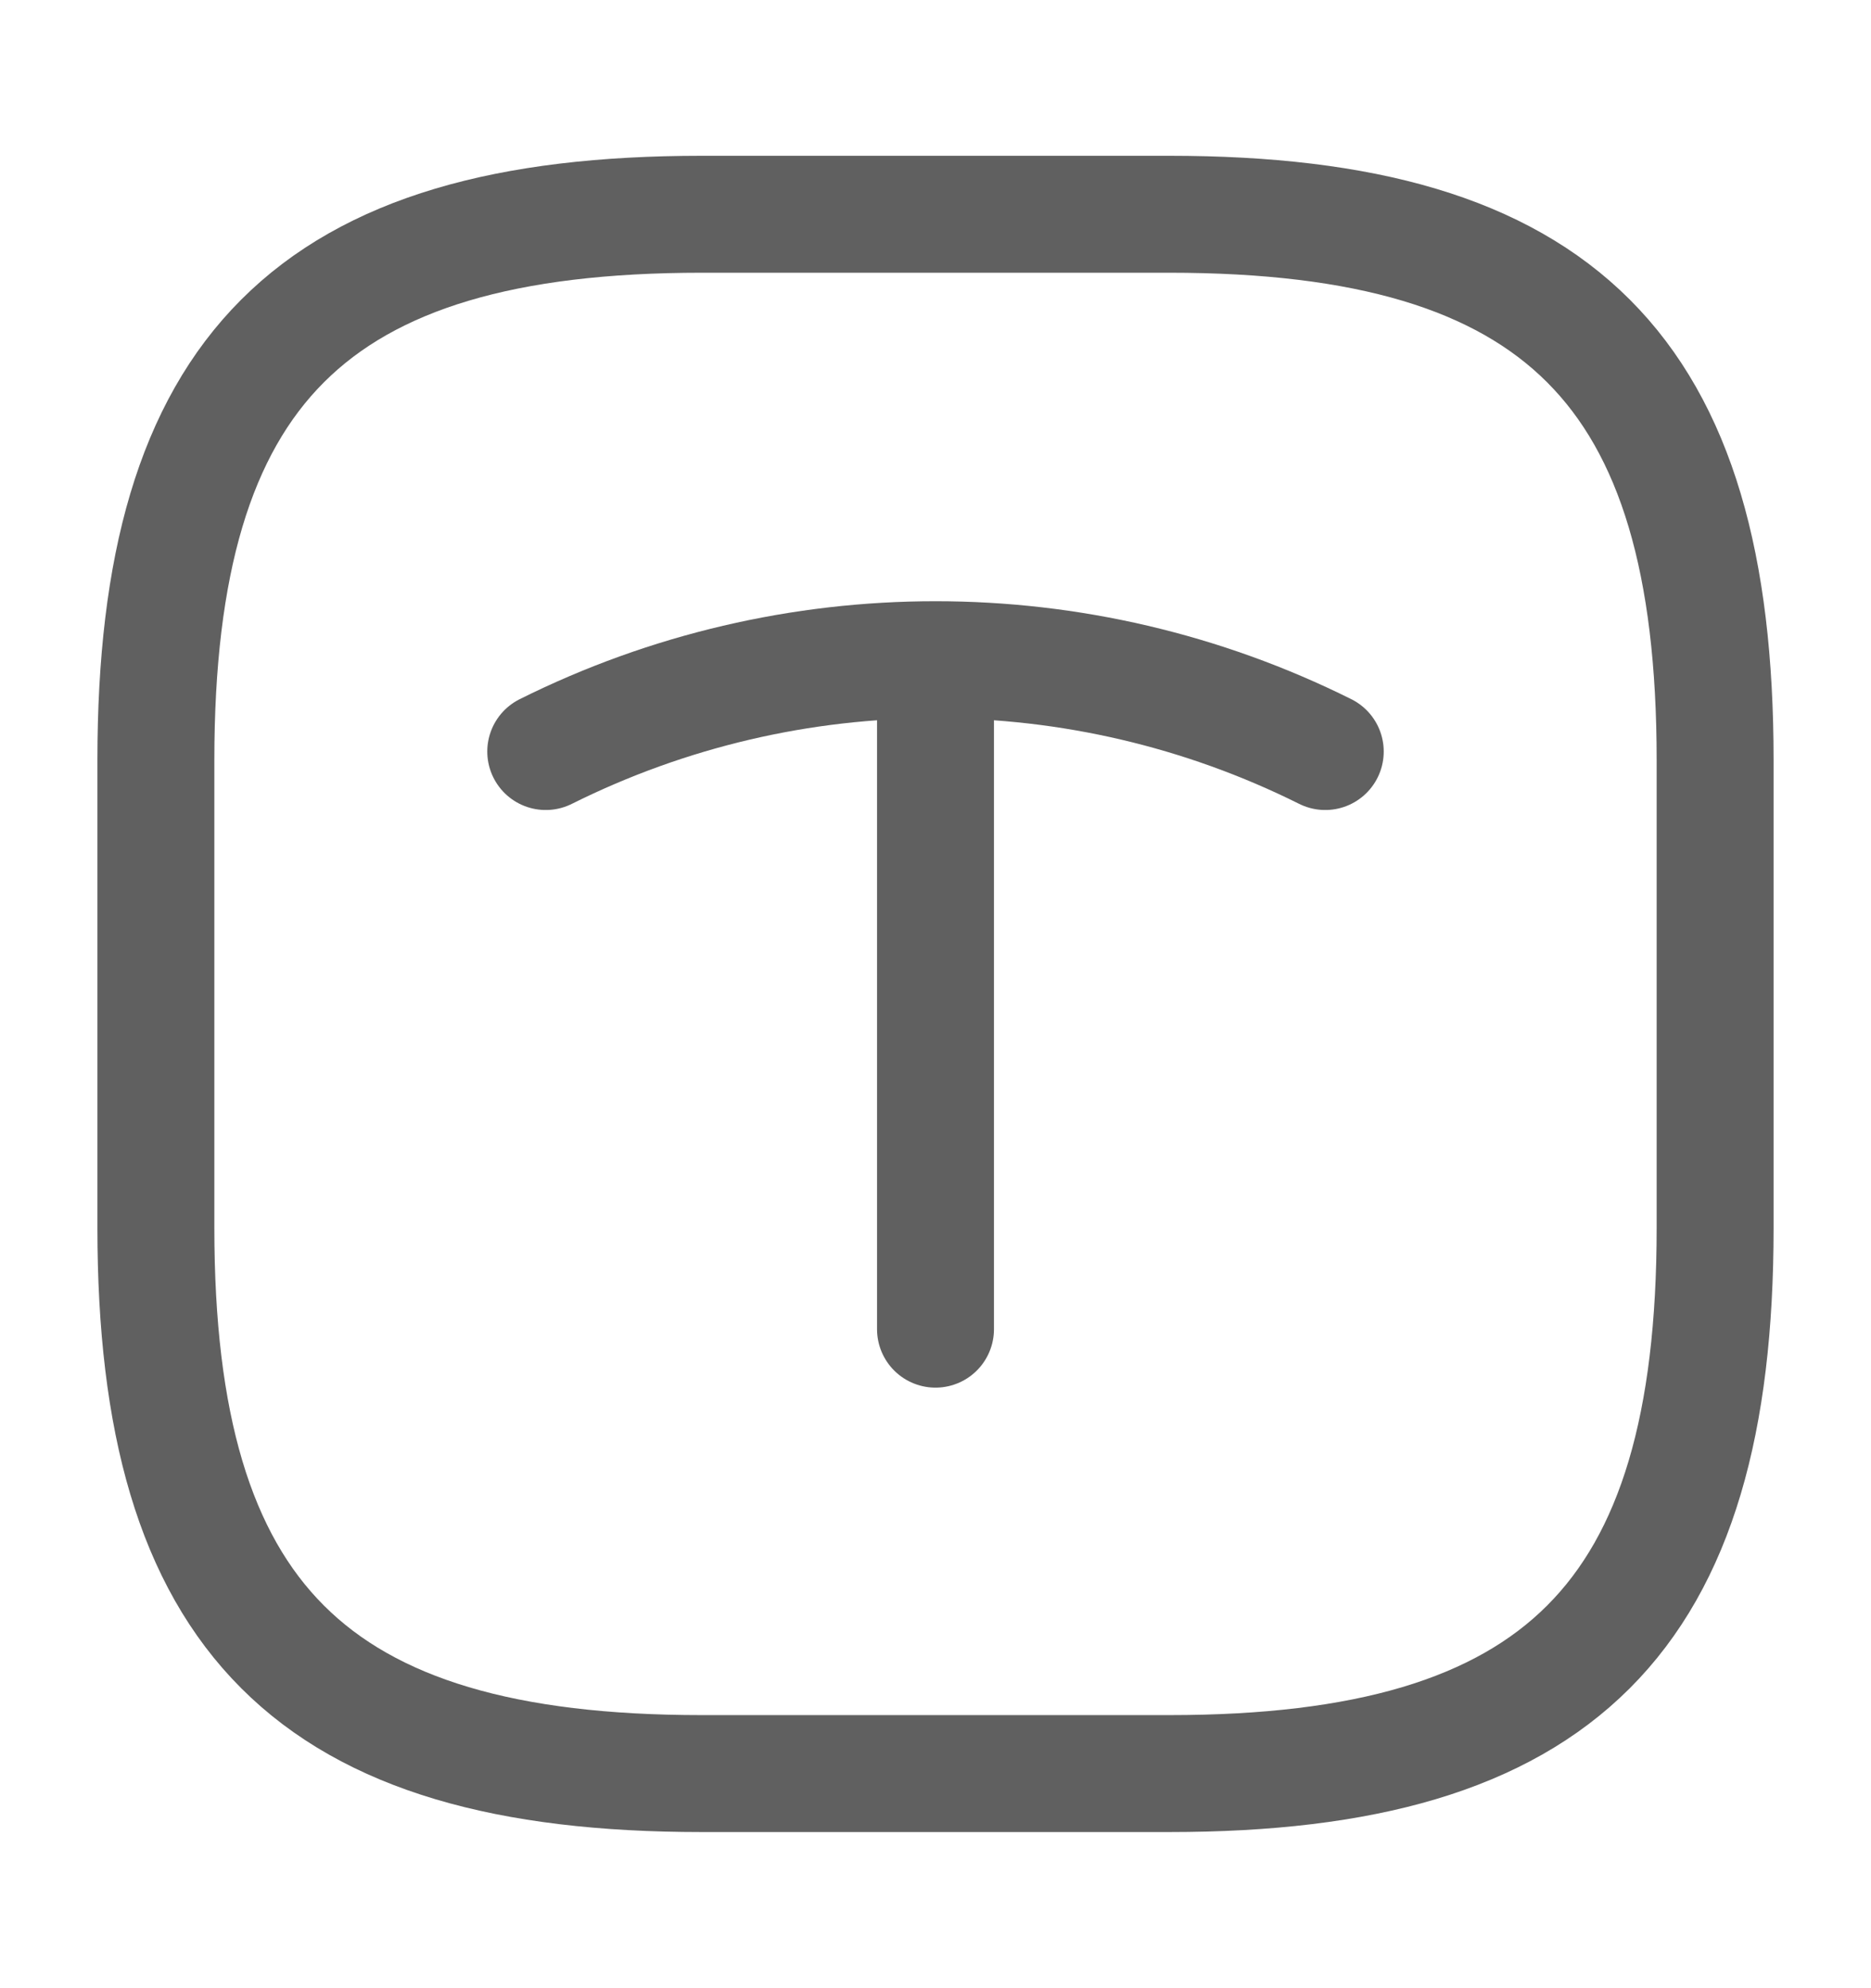 <svg width="16" height="17" viewBox="0 0 16 17" fill="none" xmlns="http://www.w3.org/2000/svg">
<path d="M6 15.165H10C13.334 15.165 14.667 13.832 14.667 10.499V6.499C14.667 3.165 13.334 1.832 10 1.832H6C2.667 1.832 1.333 3.165 1.333 6.499V10.499C1.333 13.832 2.667 15.165 6 15.165Z" stroke="#606060" stroke-linecap="round" stroke-linejoin="round"/>
<path d="M4.667 6.426C6.766 5.379 9.233 5.379 11.333 6.426" stroke="#606060" stroke-linecap="round" stroke-linejoin="round"/>
<path d="M8 11.365V5.785" stroke="#606060" stroke-linecap="round" stroke-linejoin="round"/>
</svg>
